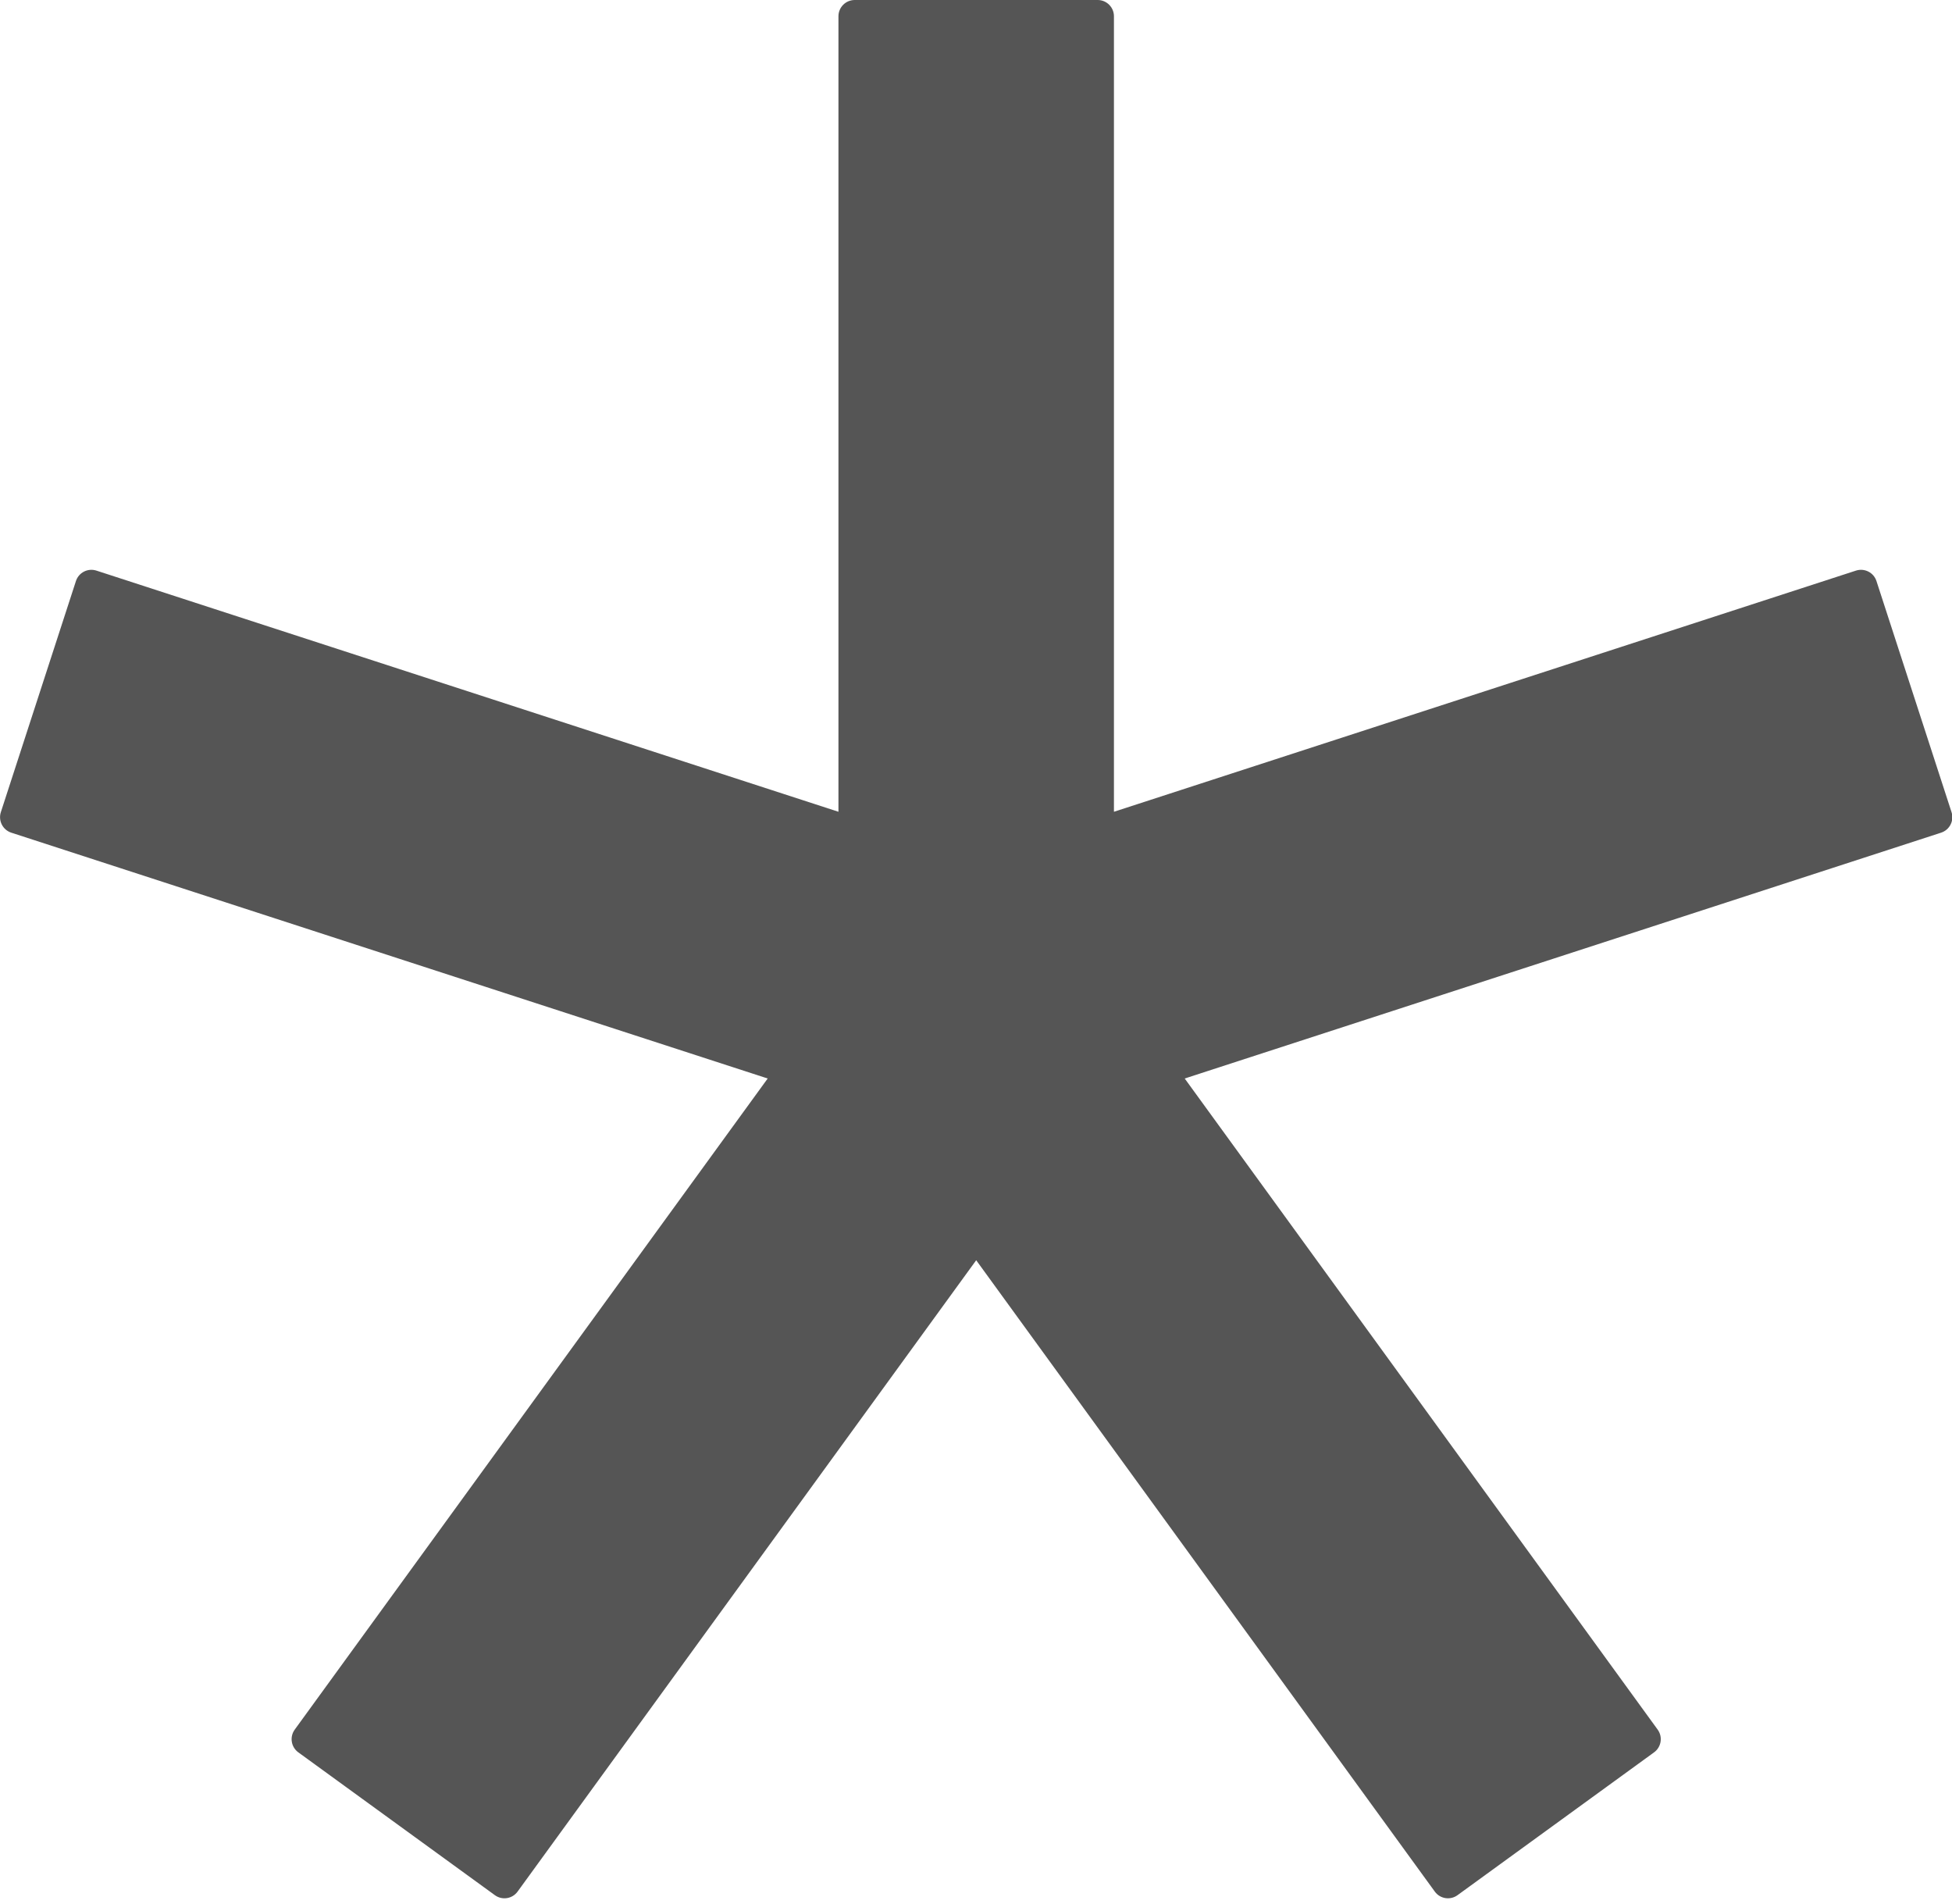 <?xml version="1.0" encoding="UTF-8" standalone="no"?>
<svg width="120px" height="117px" viewBox="0 0 120 117" version="1.1" xmlns="http://www.w3.org/2000/svg" xmlns:xlink="http://www.w3.org/1999/xlink">
    <!-- Generator: Sketch 50.2 (55047) - http://www.bohemiancoding.com/sketch -->
    <title>mustfill</title>
    <desc>Created with Sketch.</desc>
    <defs></defs>
    <g id="-反手猴后台管理系统" stroke="none" stroke-width="1" fill="none" fill-rule="evenodd">
        <g id="图标" transform="translate(-587, -1460)" fill="#555555">
            <path d="M638.544,1509.893 L638.544,1461 C638.544,1460.448 638.992,1460 639.544,1460 L654.48,1460 C655.032,1460 655.48,1460.448 655.48,1461 L655.48,1509.893 L701.096,1495.071 C701.622,1494.901 702.186,1495.188 702.356,1495.713 L706.972,1509.918 C707.142,1510.443 706.855,1511.007 706.33,1511.178 L659.83,1526.287 L688.906,1566.306 C689.23,1566.753 689.131,1567.379 688.685,1567.703 L676.601,1576.482 C676.155,1576.807 675.529,1576.708 675.205,1576.261 L647.012,1537.457 L618.819,1576.261 C618.495,1576.708 617.869,1576.807 617.423,1576.482 L605.339,1567.703 C604.893,1567.379 604.794,1566.753 605.118,1566.306 L634.194,1526.287 L587.694,1511.178 C587.169,1511.007 586.882,1510.443 587.052,1509.918 L591.668,1495.713 C591.838,1495.188 592.402,1494.901 592.928,1495.071 L638.544,1509.893 Z" id="Rectangle-5-Copy"></path>
        </g>
    </g>
</svg>